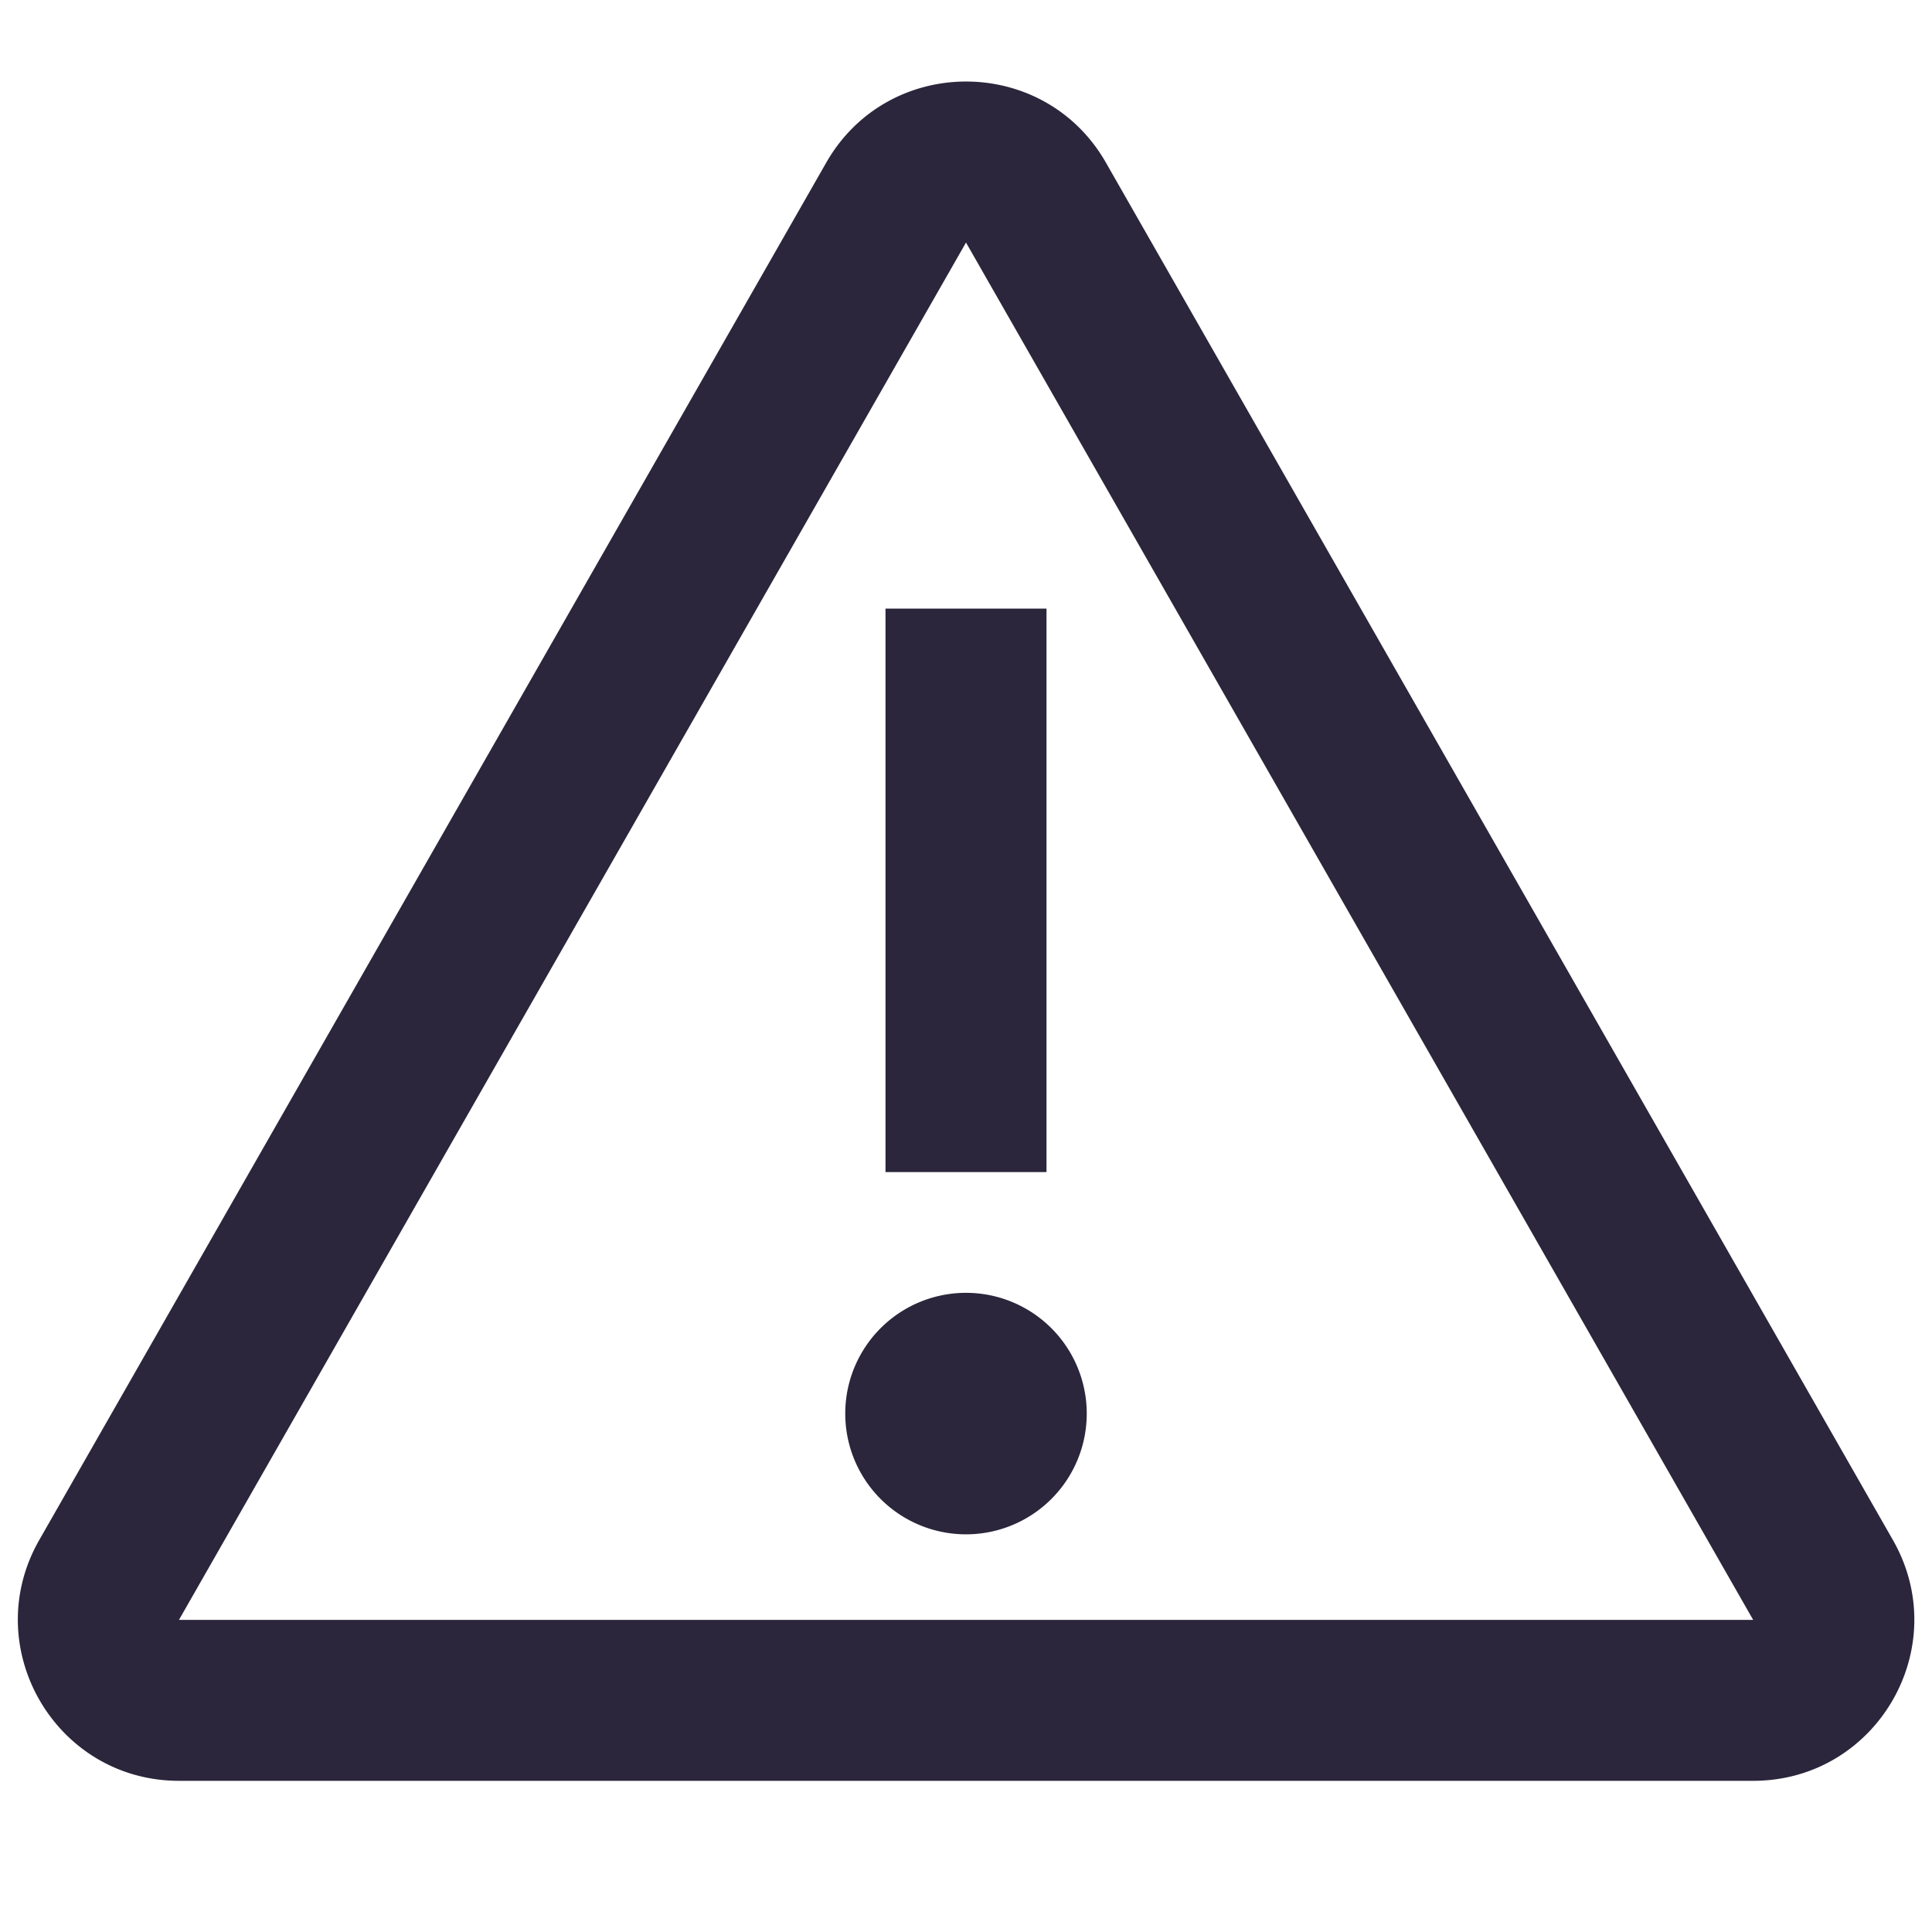 <svg xmlns="http://www.w3.org/2000/svg" fill="none" viewBox="0 0 24 24"><path fill="#2B263B" d="M10.264 2.02c.768-1.343 2.706-1.343 3.474 0l9.776 17.11c.762 1.334-.2 2.992-1.736 2.992H2.224c-1.535 0-2.498-1.659-1.736-2.992l9.776-17.11Zm11.514 18.102L12 3.013l-9.777 17.11h19.554ZM11 14.56v-7h2v7h-2Zm1 1.5a1.5 1.5 0 1 0 0 3 1.5 1.5 0 0 0 0-3Z" data-follow-fill="#2B263B"/></svg>